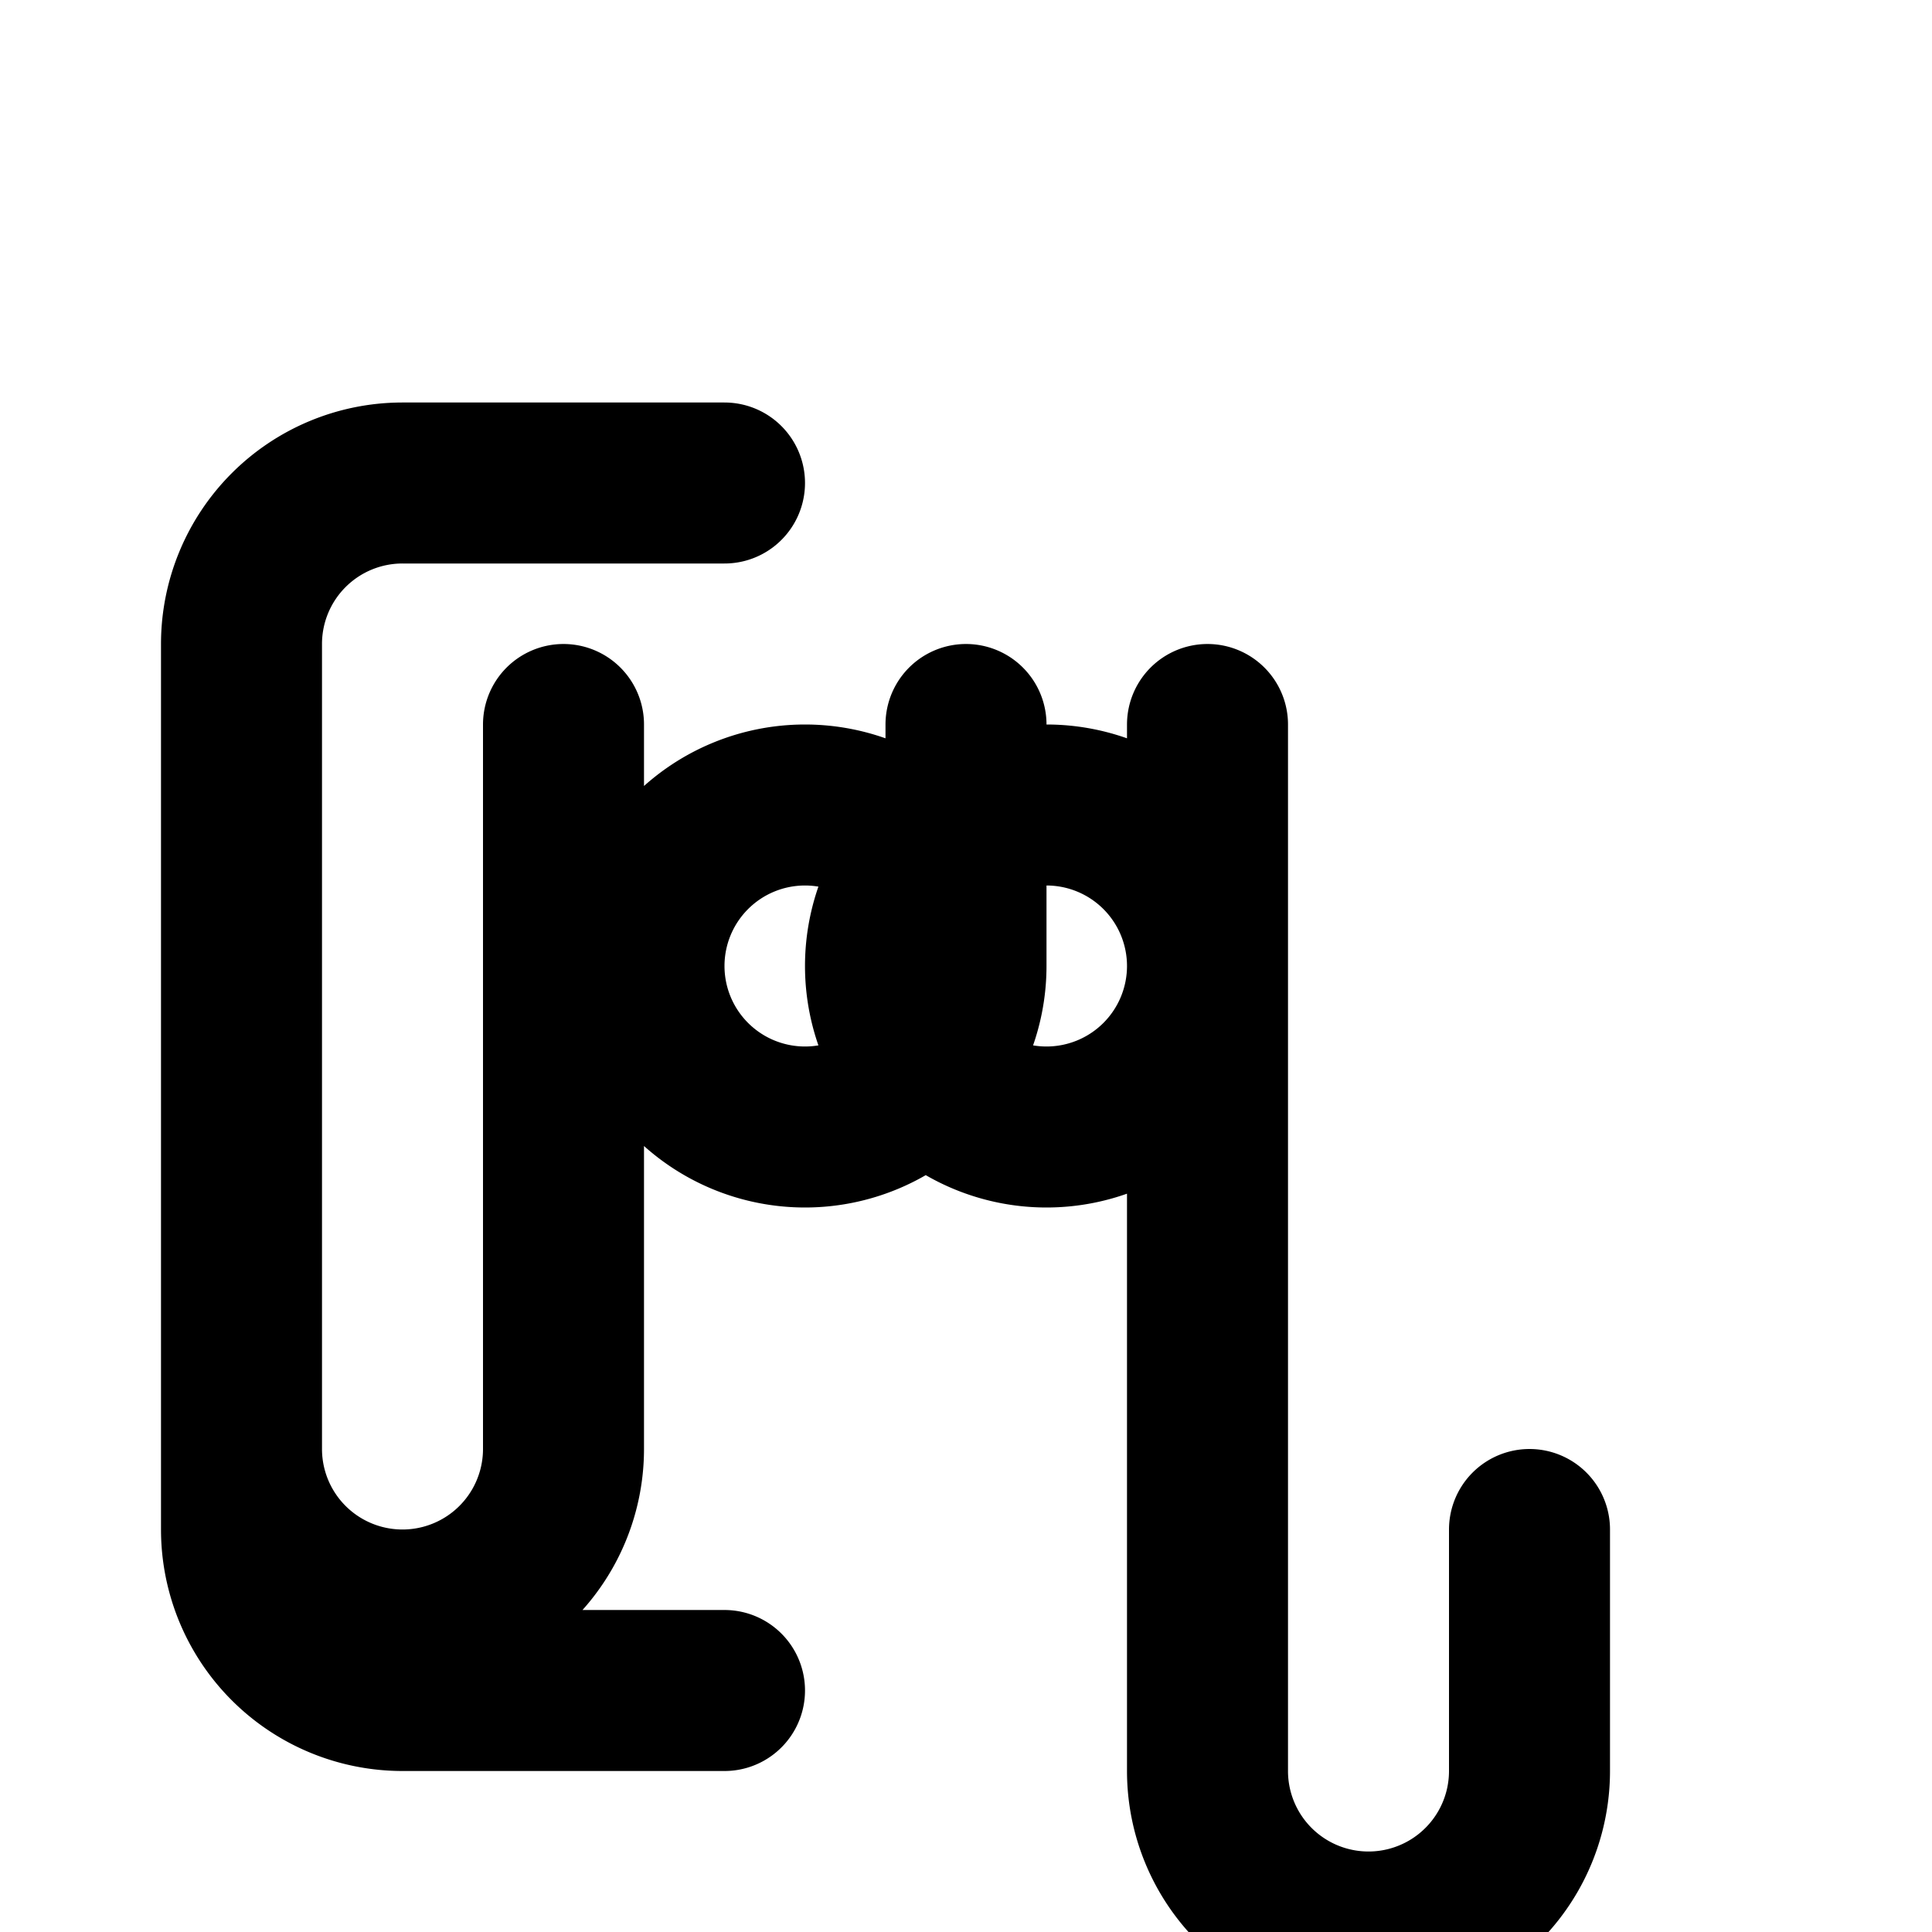 <svg
  xmlns="http://www.w3.org/2000/svg"
  viewBox="0 0 24 24"
  width="24"
  height="24"
  fill="none"
  stroke="currentColor"
  stroke-width="2"
  stroke-linecap="round"
  stroke-linejoin="round"
>
  <path
    d="M12 9v3m0 0V9m0 3a2 2 0 1 0-4 0 2 2 0 0 0 4 0zM3 15v3a2 2 0 0 0 2 2h0a2 2 0 0 0 2-2v-3m0 0V9m0 0h0M9 6H5a2 2 0 0 0-2 2v11a2 2 0 0 0 2 2h4m10-2v3a2 2 0 0 1-2 2h0a2 2 0 0 1-2-2v-3m0 0V9m0 3a2 2 0 1 1-4 0 2 2 0 0 1 4 0z"
  ></path>
</svg>
